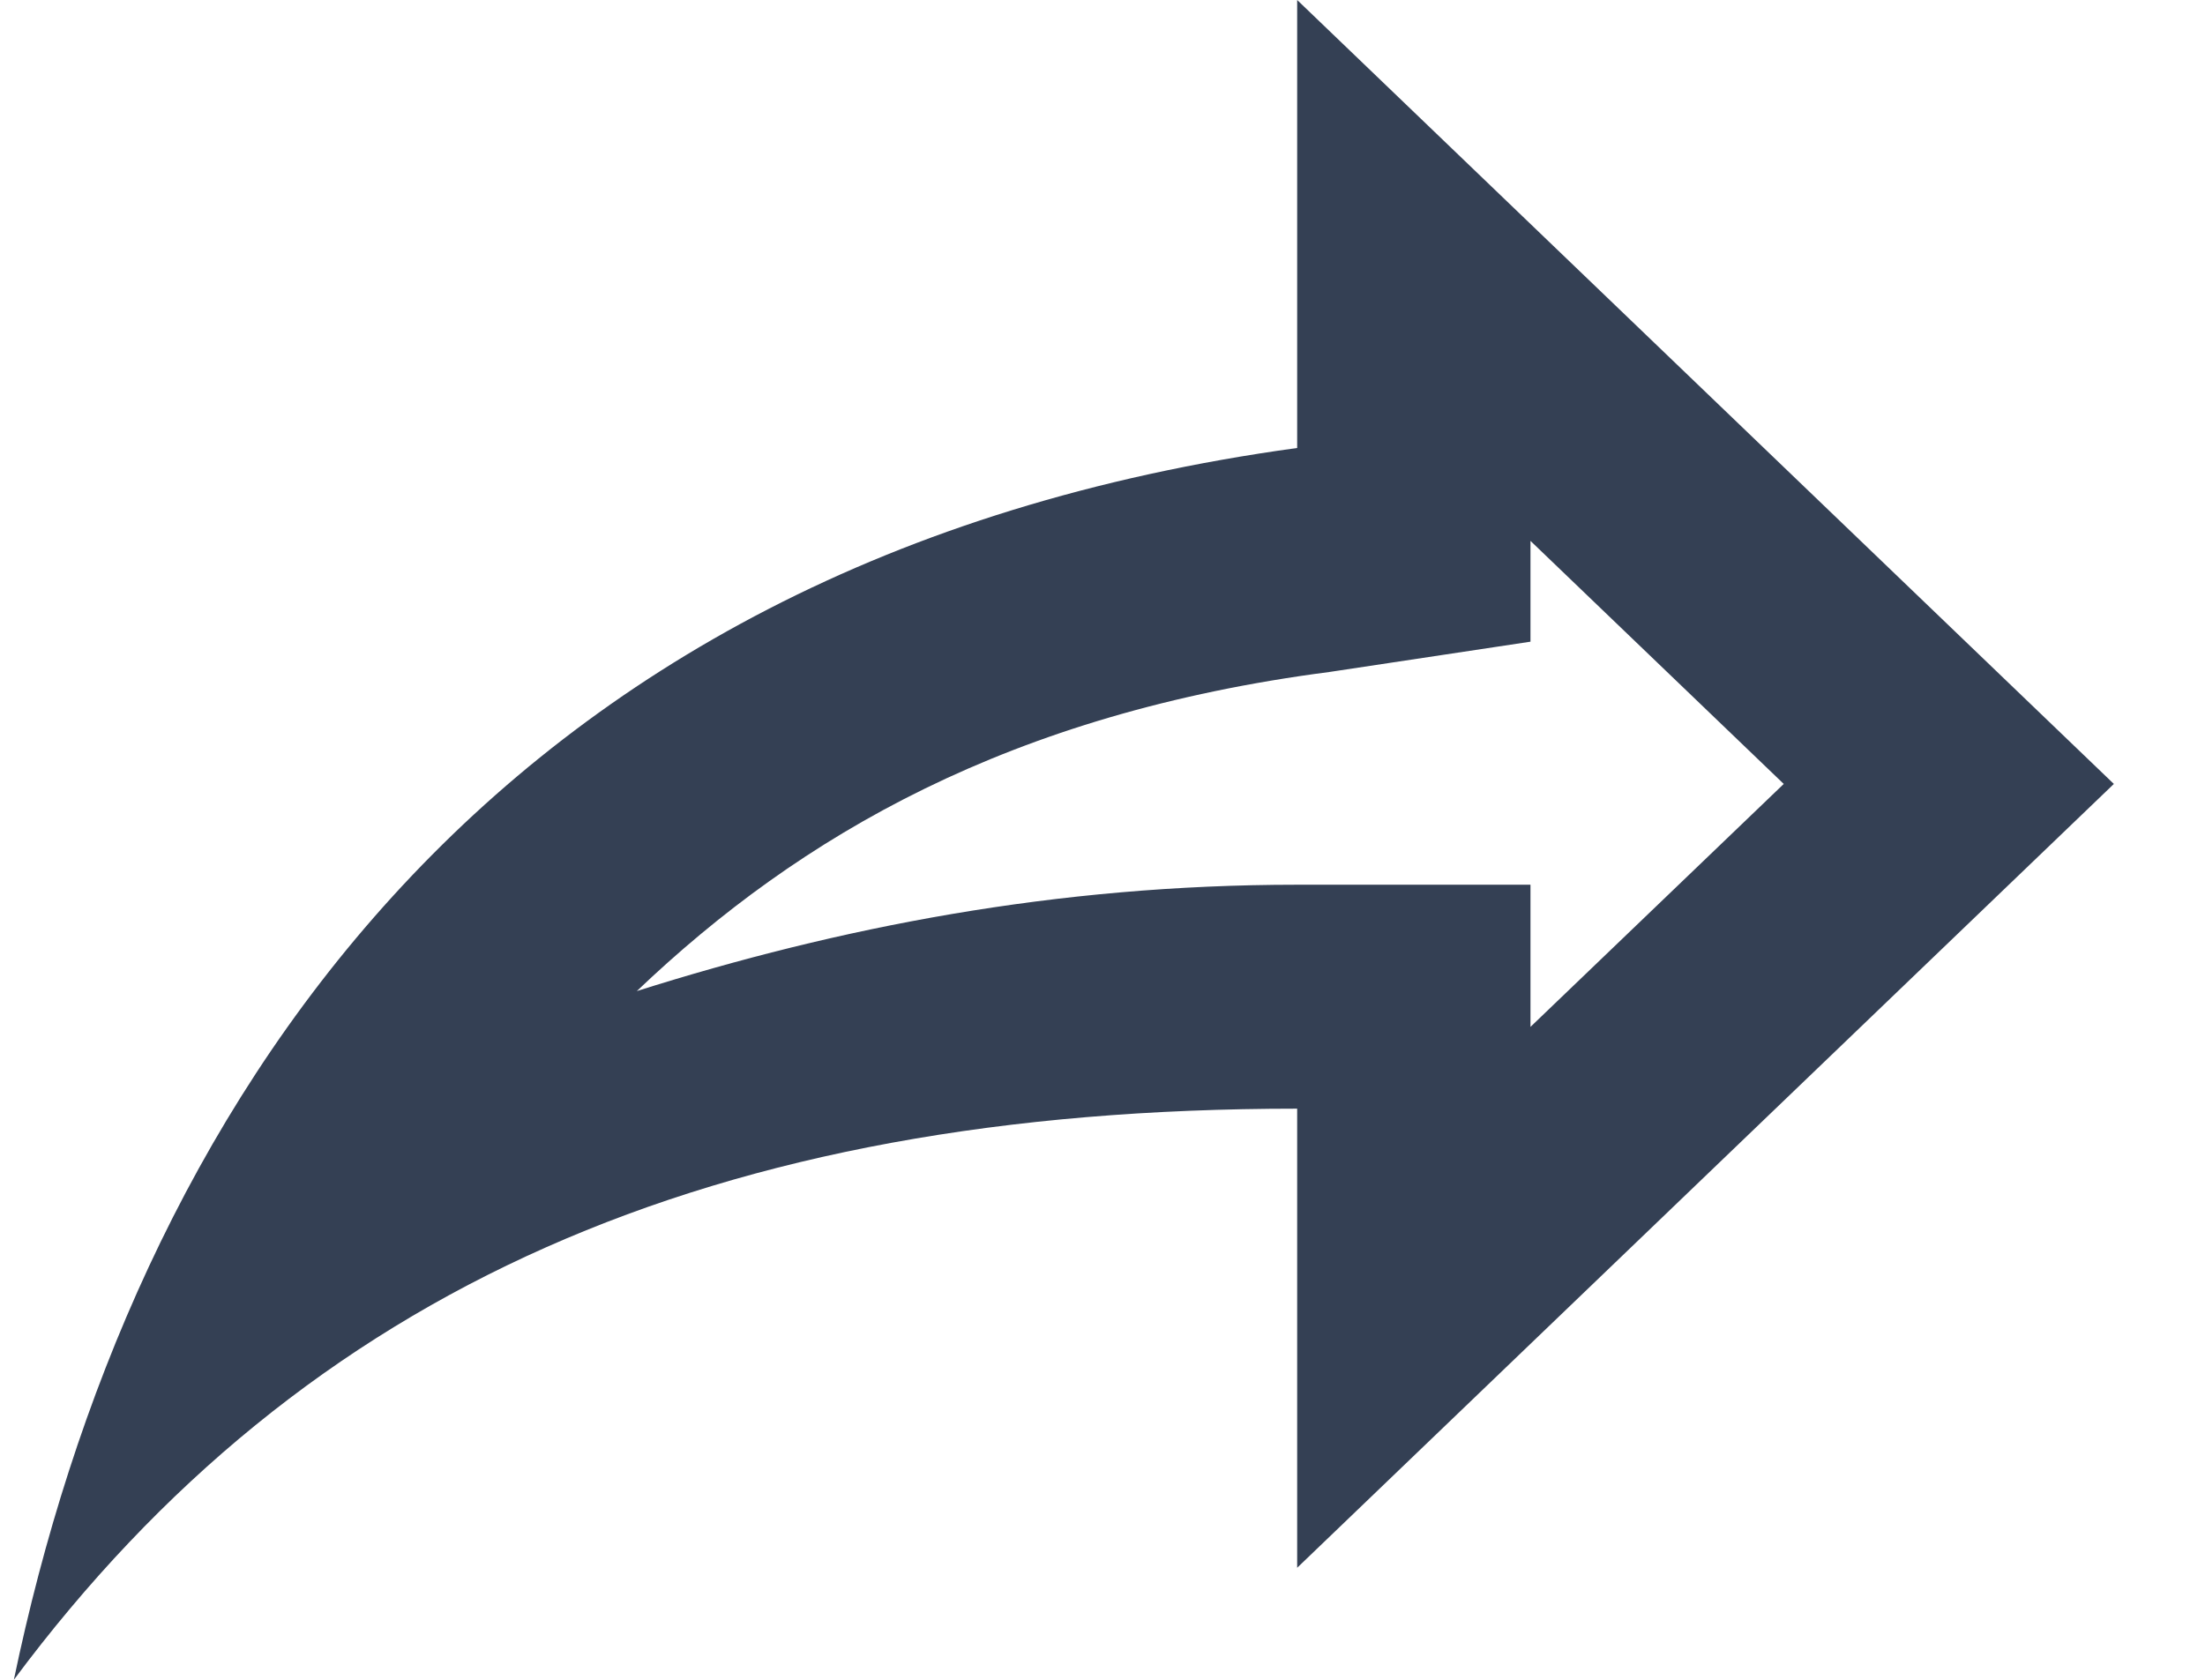 <svg width="21" height="16" viewBox="0 0 21 16" fill="none" xmlns="http://www.w3.org/2000/svg">
<path id="Vector" d="M12.354 0V4.267C4.577 5.333 1.243 10.667 0.132 16C2.91 12.267 6.799 10.56 12.354 10.56V14.933L20.132 7.467L12.354 0ZM14.576 5.152L16.988 7.467L14.576 9.781V8.427H12.354C10.054 8.427 7.988 8.832 6.065 9.44C7.621 7.957 9.621 6.795 12.665 6.4L14.576 6.112V5.152Z" fill="#344054"/>
</svg>
